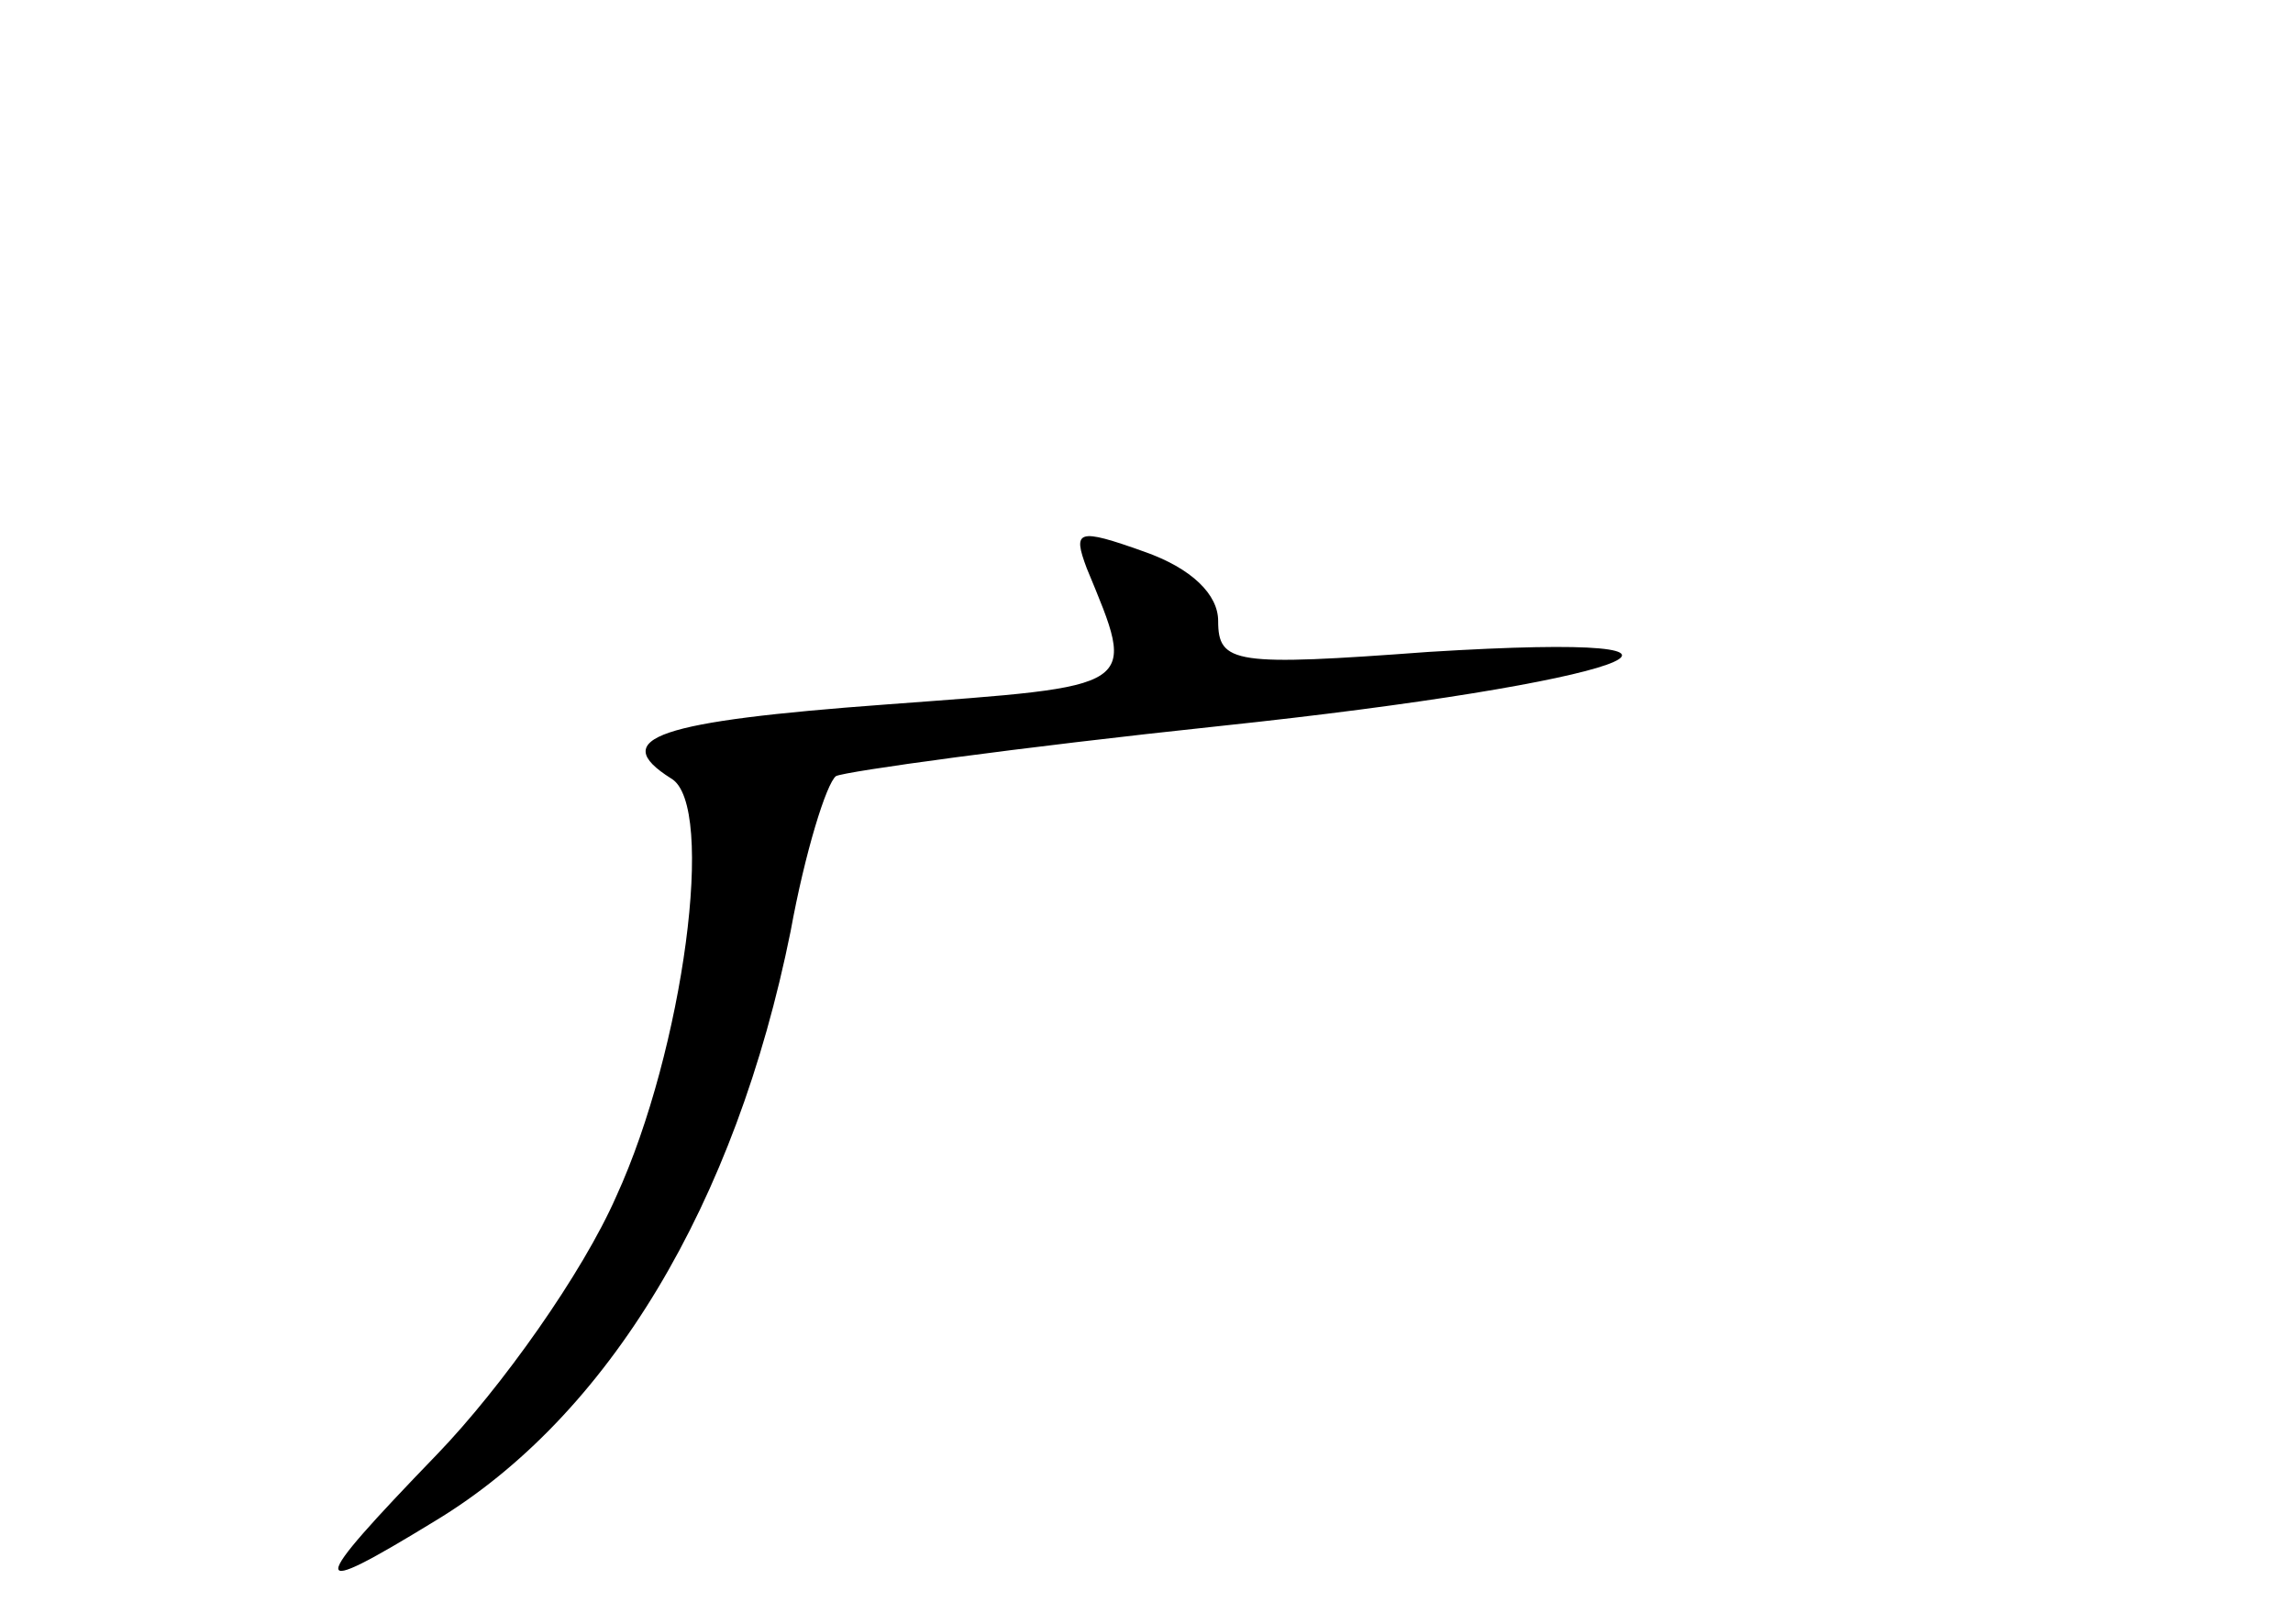<?xml version="1.0" standalone="no"?>
<!DOCTYPE svg PUBLIC "-//W3C//DTD SVG 20010904//EN"
 "http://www.w3.org/TR/2001/REC-SVG-20010904/DTD/svg10.dtd">
<svg version="1.0" xmlns="http://www.w3.org/2000/svg"
 width="96pt" height="68pt" viewBox="0 0 96 68"
 preserveAspectRatio="xMidYMid meet">
<g transform="translate(0,68) scale(0.1,-0.1)"
fill="#000000" stroke="none">
<path d="M455 442 c21 -51 23 -49 -84 -57 -95 -7 -117 -14 -90 -31 19 -11 5
-114 -23 -175 -14 -32 -48 -80 -75 -108 -55 -57 -55 -61 -1 -28 73 44 126 133
149 247 6 33 15 62 19 65 4 2 76 12 161 21 170 18 232 40 87 31 -81 -6 -88 -5
-88 13 0 11 -11 22 -31 29 -28 10 -30 9 -24 -7z"/>
</g>
</svg>
